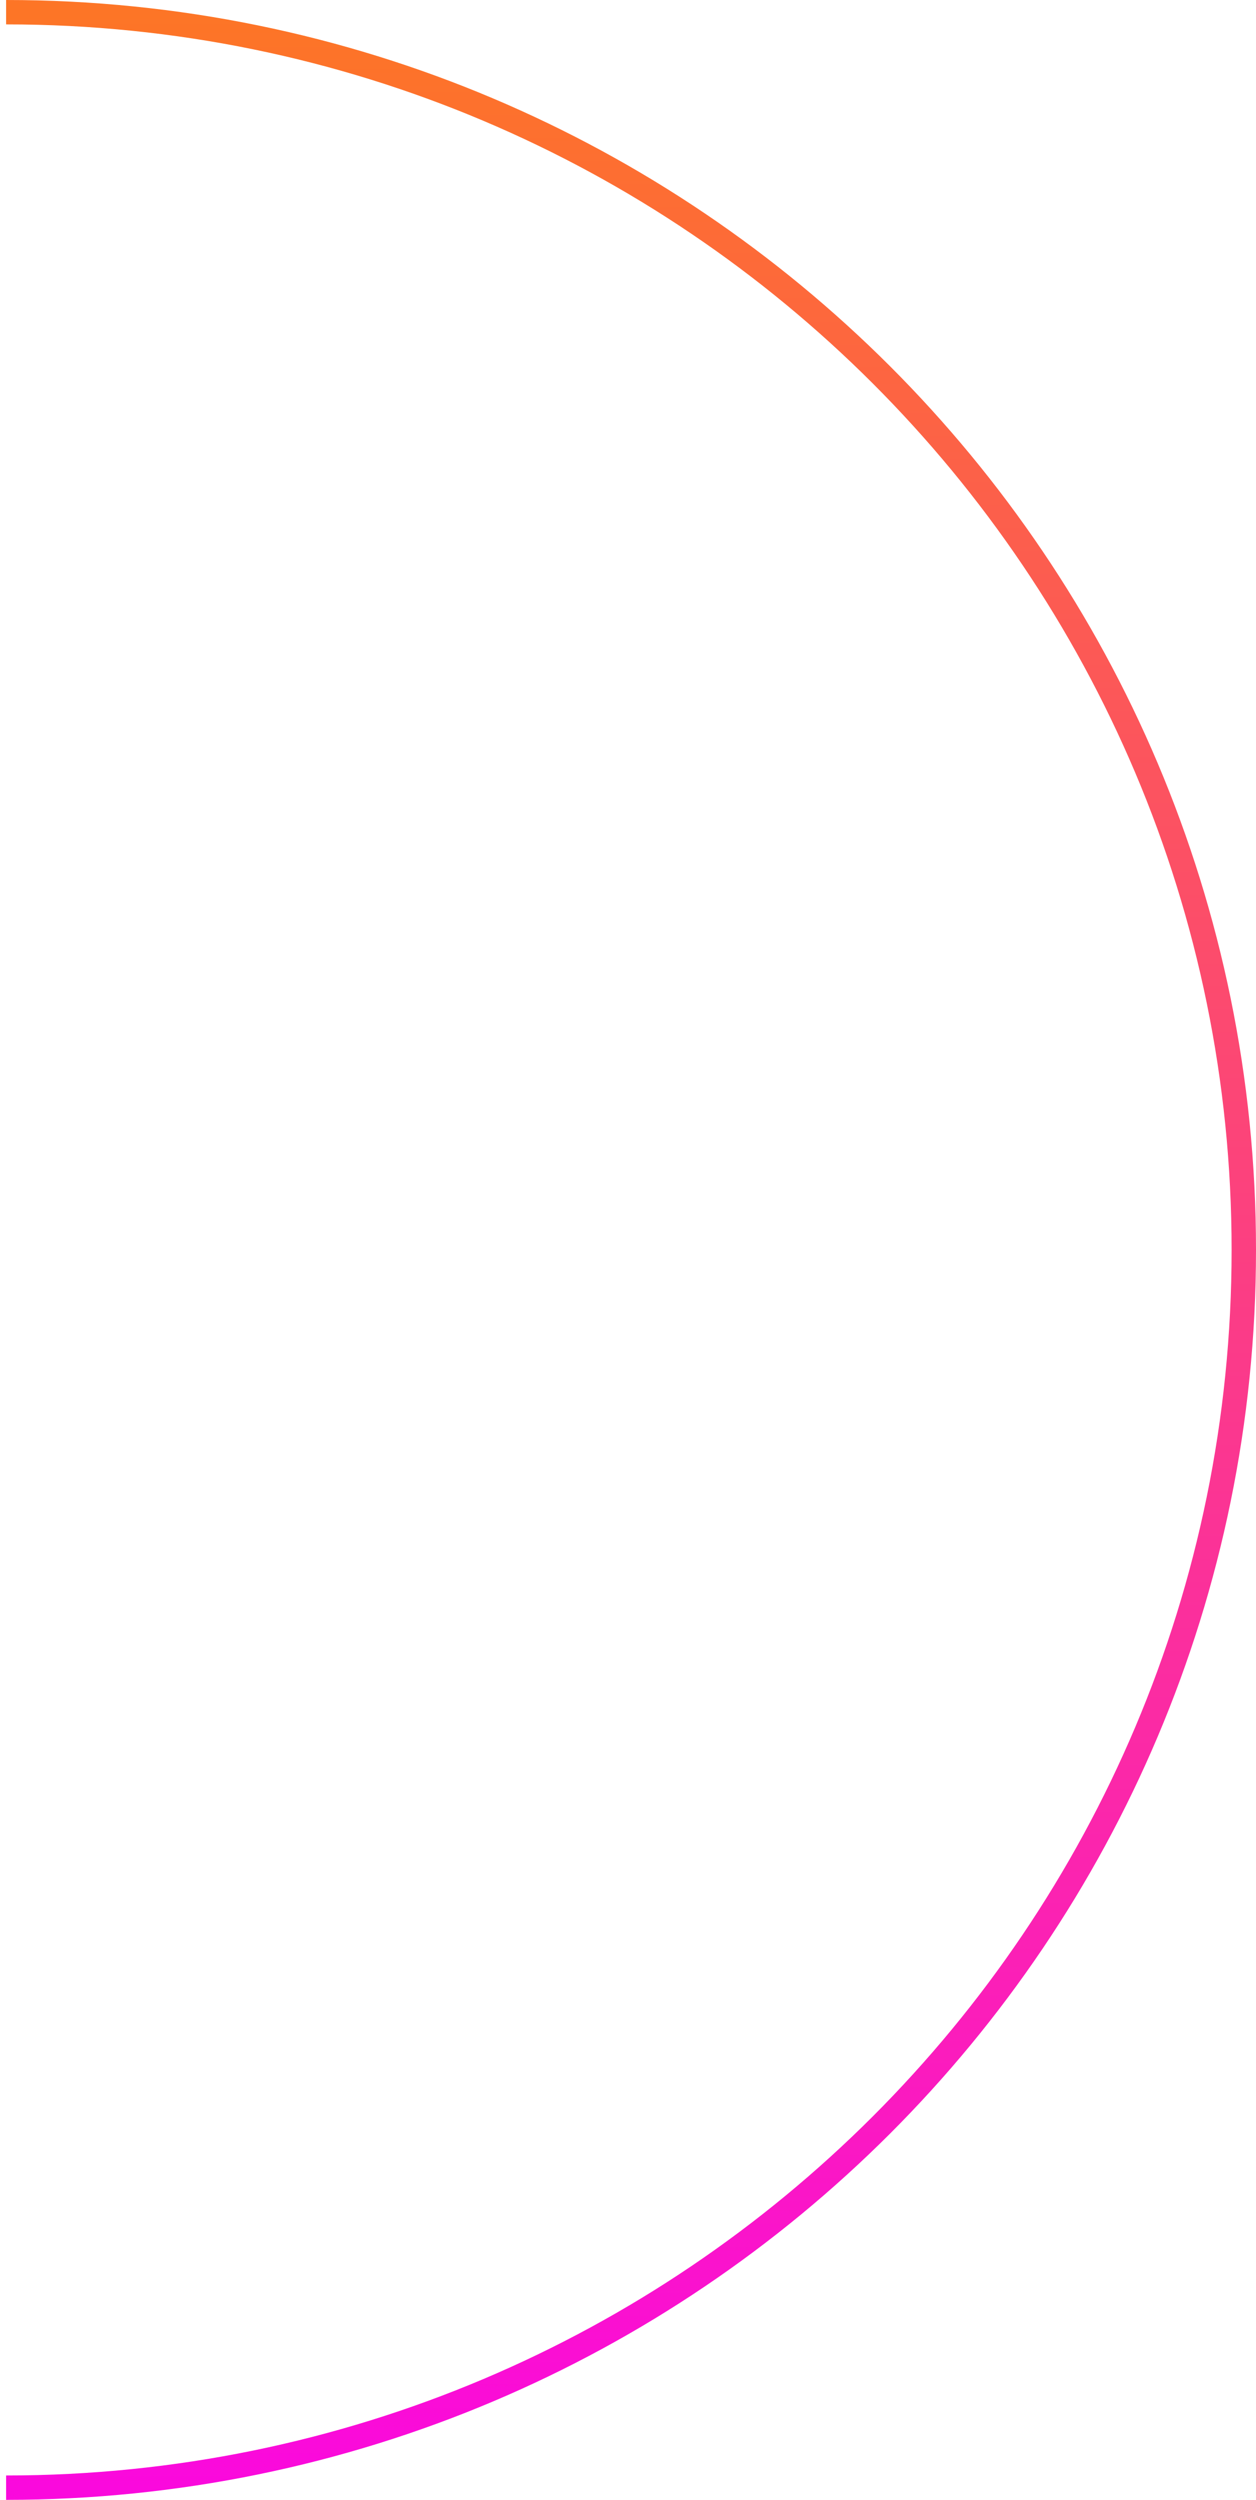 <svg width="103" height="205" viewBox="0 0 103 205" fill="none" xmlns="http://www.w3.org/2000/svg">
<path d="M0.5 204C56.557 204 102 158.557 102 102.5C102 46.443 56.557 1 0.5 1" stroke="url(#paint0_linear)" stroke-width="2"/>
<defs>
<linearGradient id="paint0_linear" x1="3.2511e-06" y1="204" x2="2.32458e-06" y2="1" gradientUnits="userSpaceOnUse">
<stop stop-color="#FA09DD"/>
<stop offset="1" stop-color="#FD7526"/>
</linearGradient>
</defs>
</svg>
